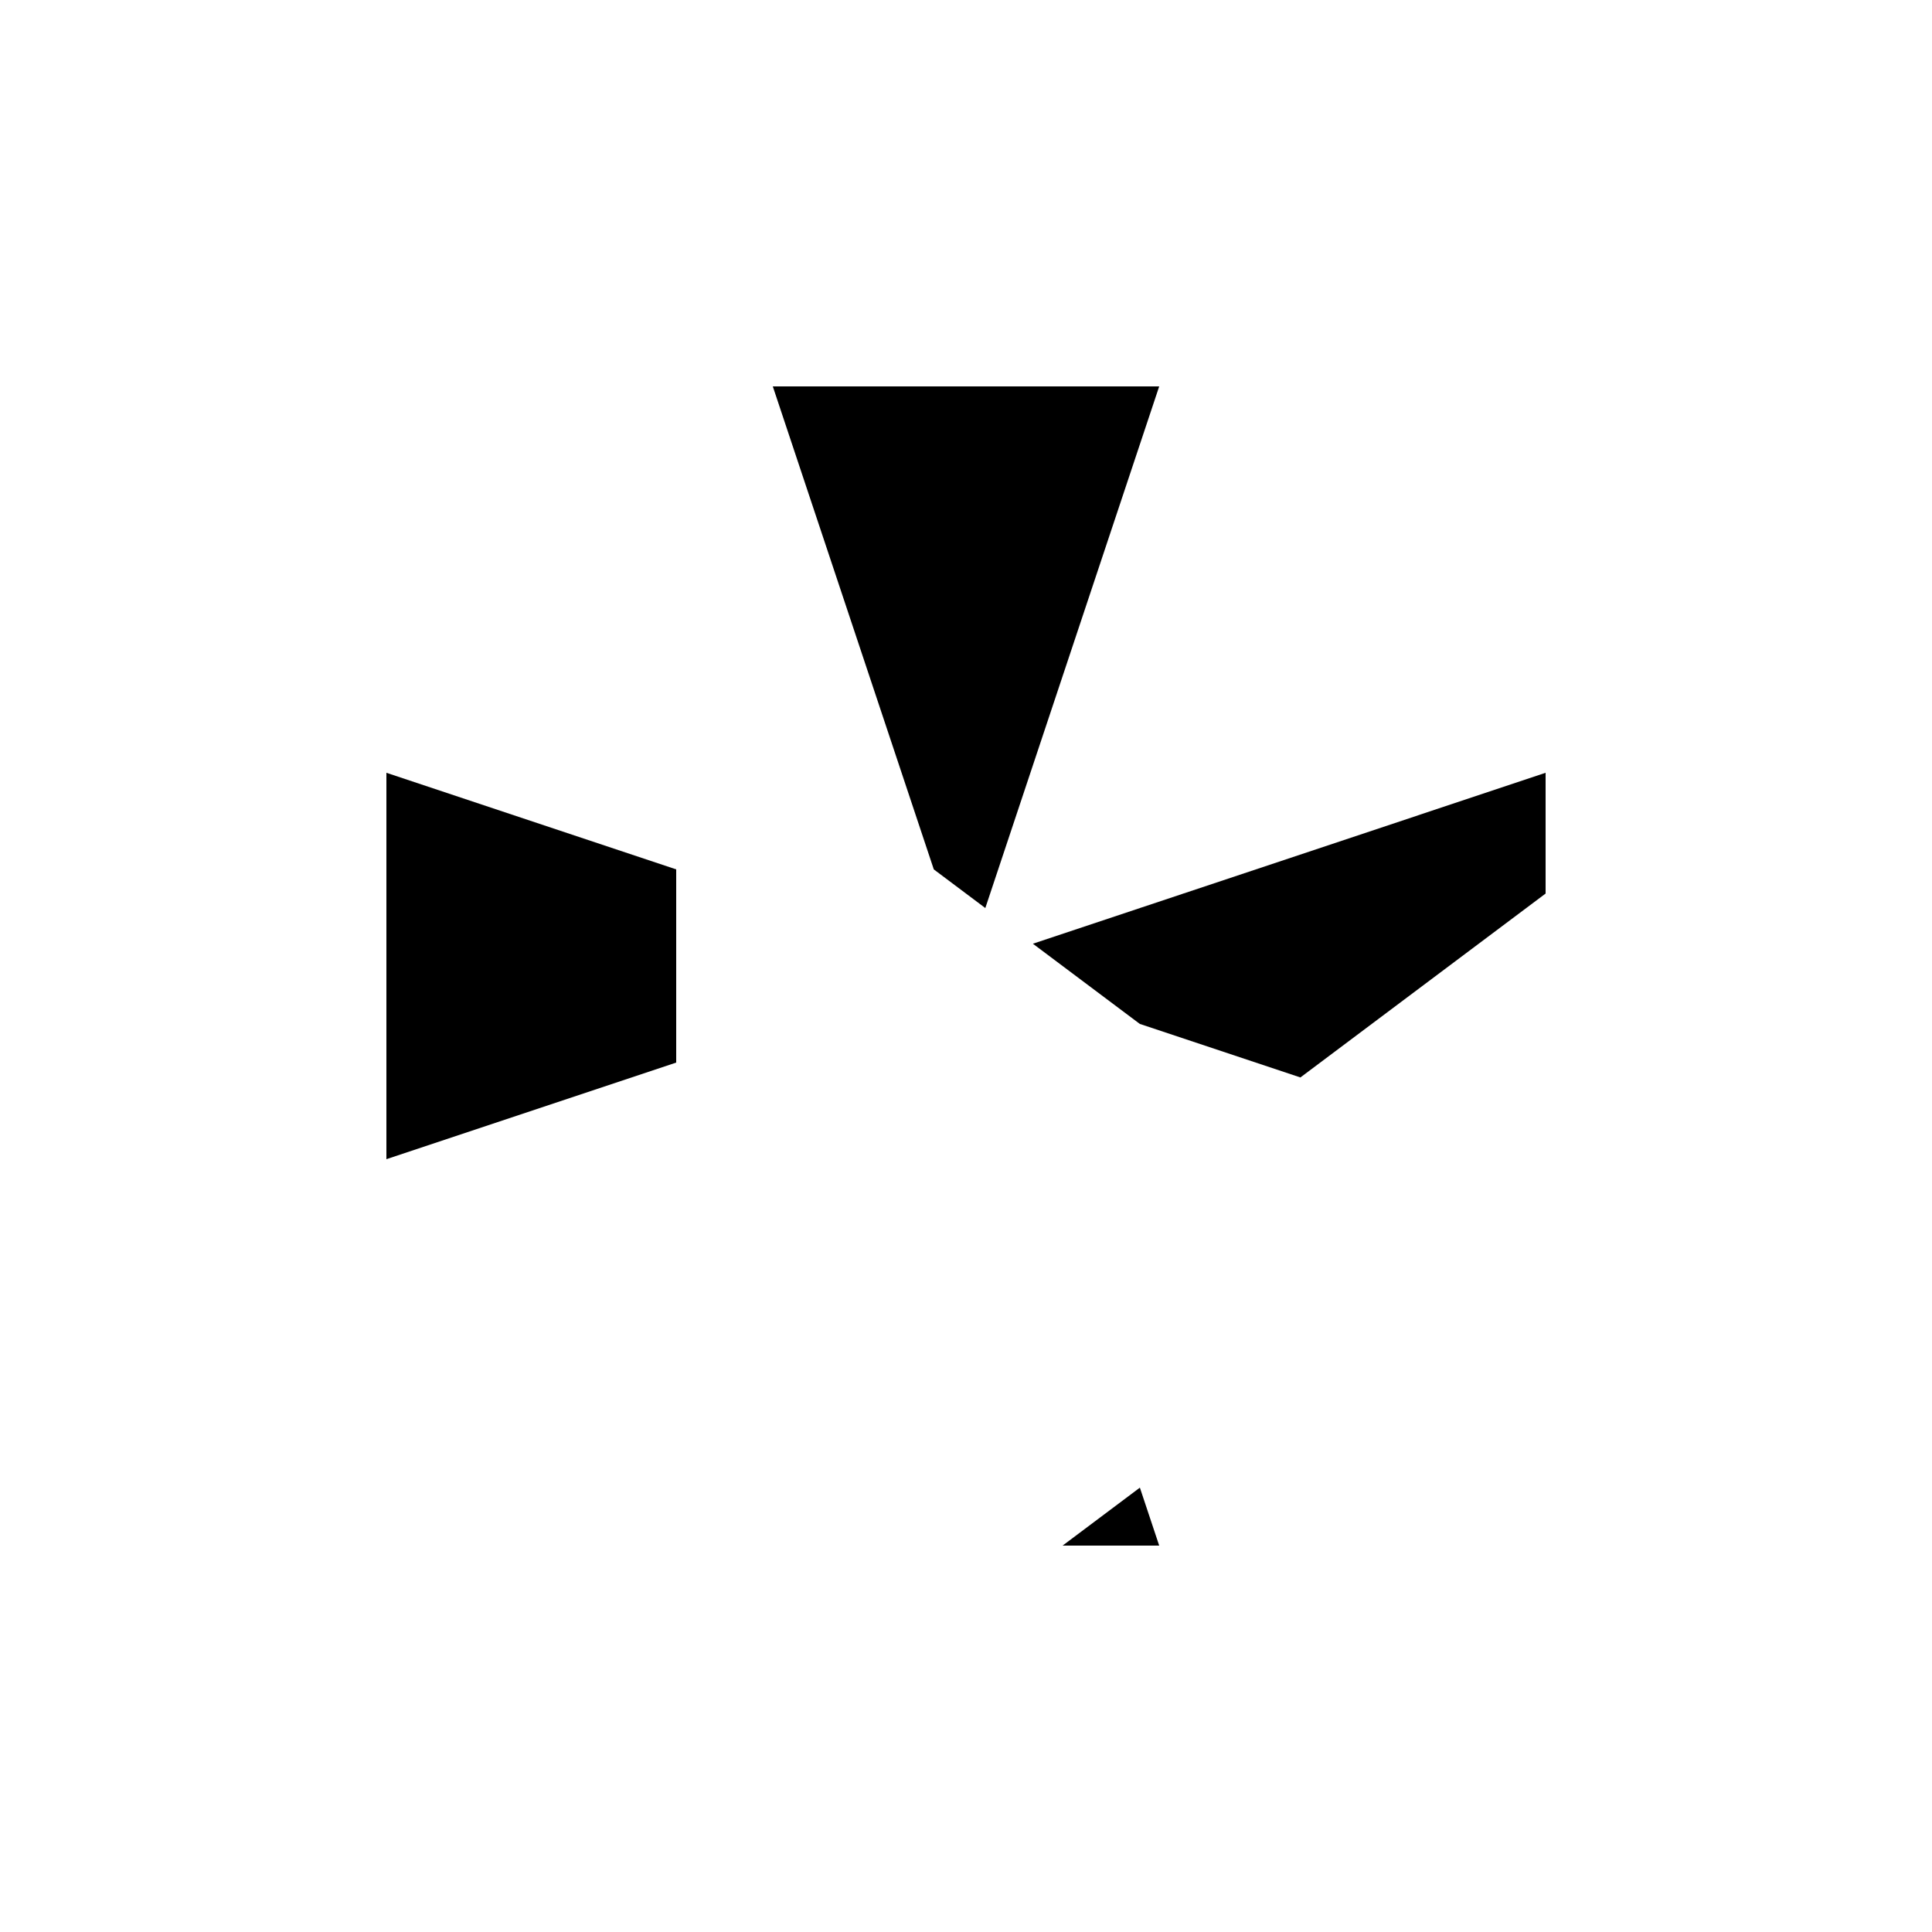 <svg xmlns="http://www.w3.org/2000/svg" viewBox="-100 -100 500 500"><path style="fill:#000000" d="M 0 100 L 75 125 L 75 175 L 0 200 M 100 0 L 200 0 L 155 135 L 141.667 125 M 167.308 144.231 L 300 100 L 300 131.25 L 236.538 178.846 L 195 165 M 175 300 L 195 285 L 200 300"/></svg>
